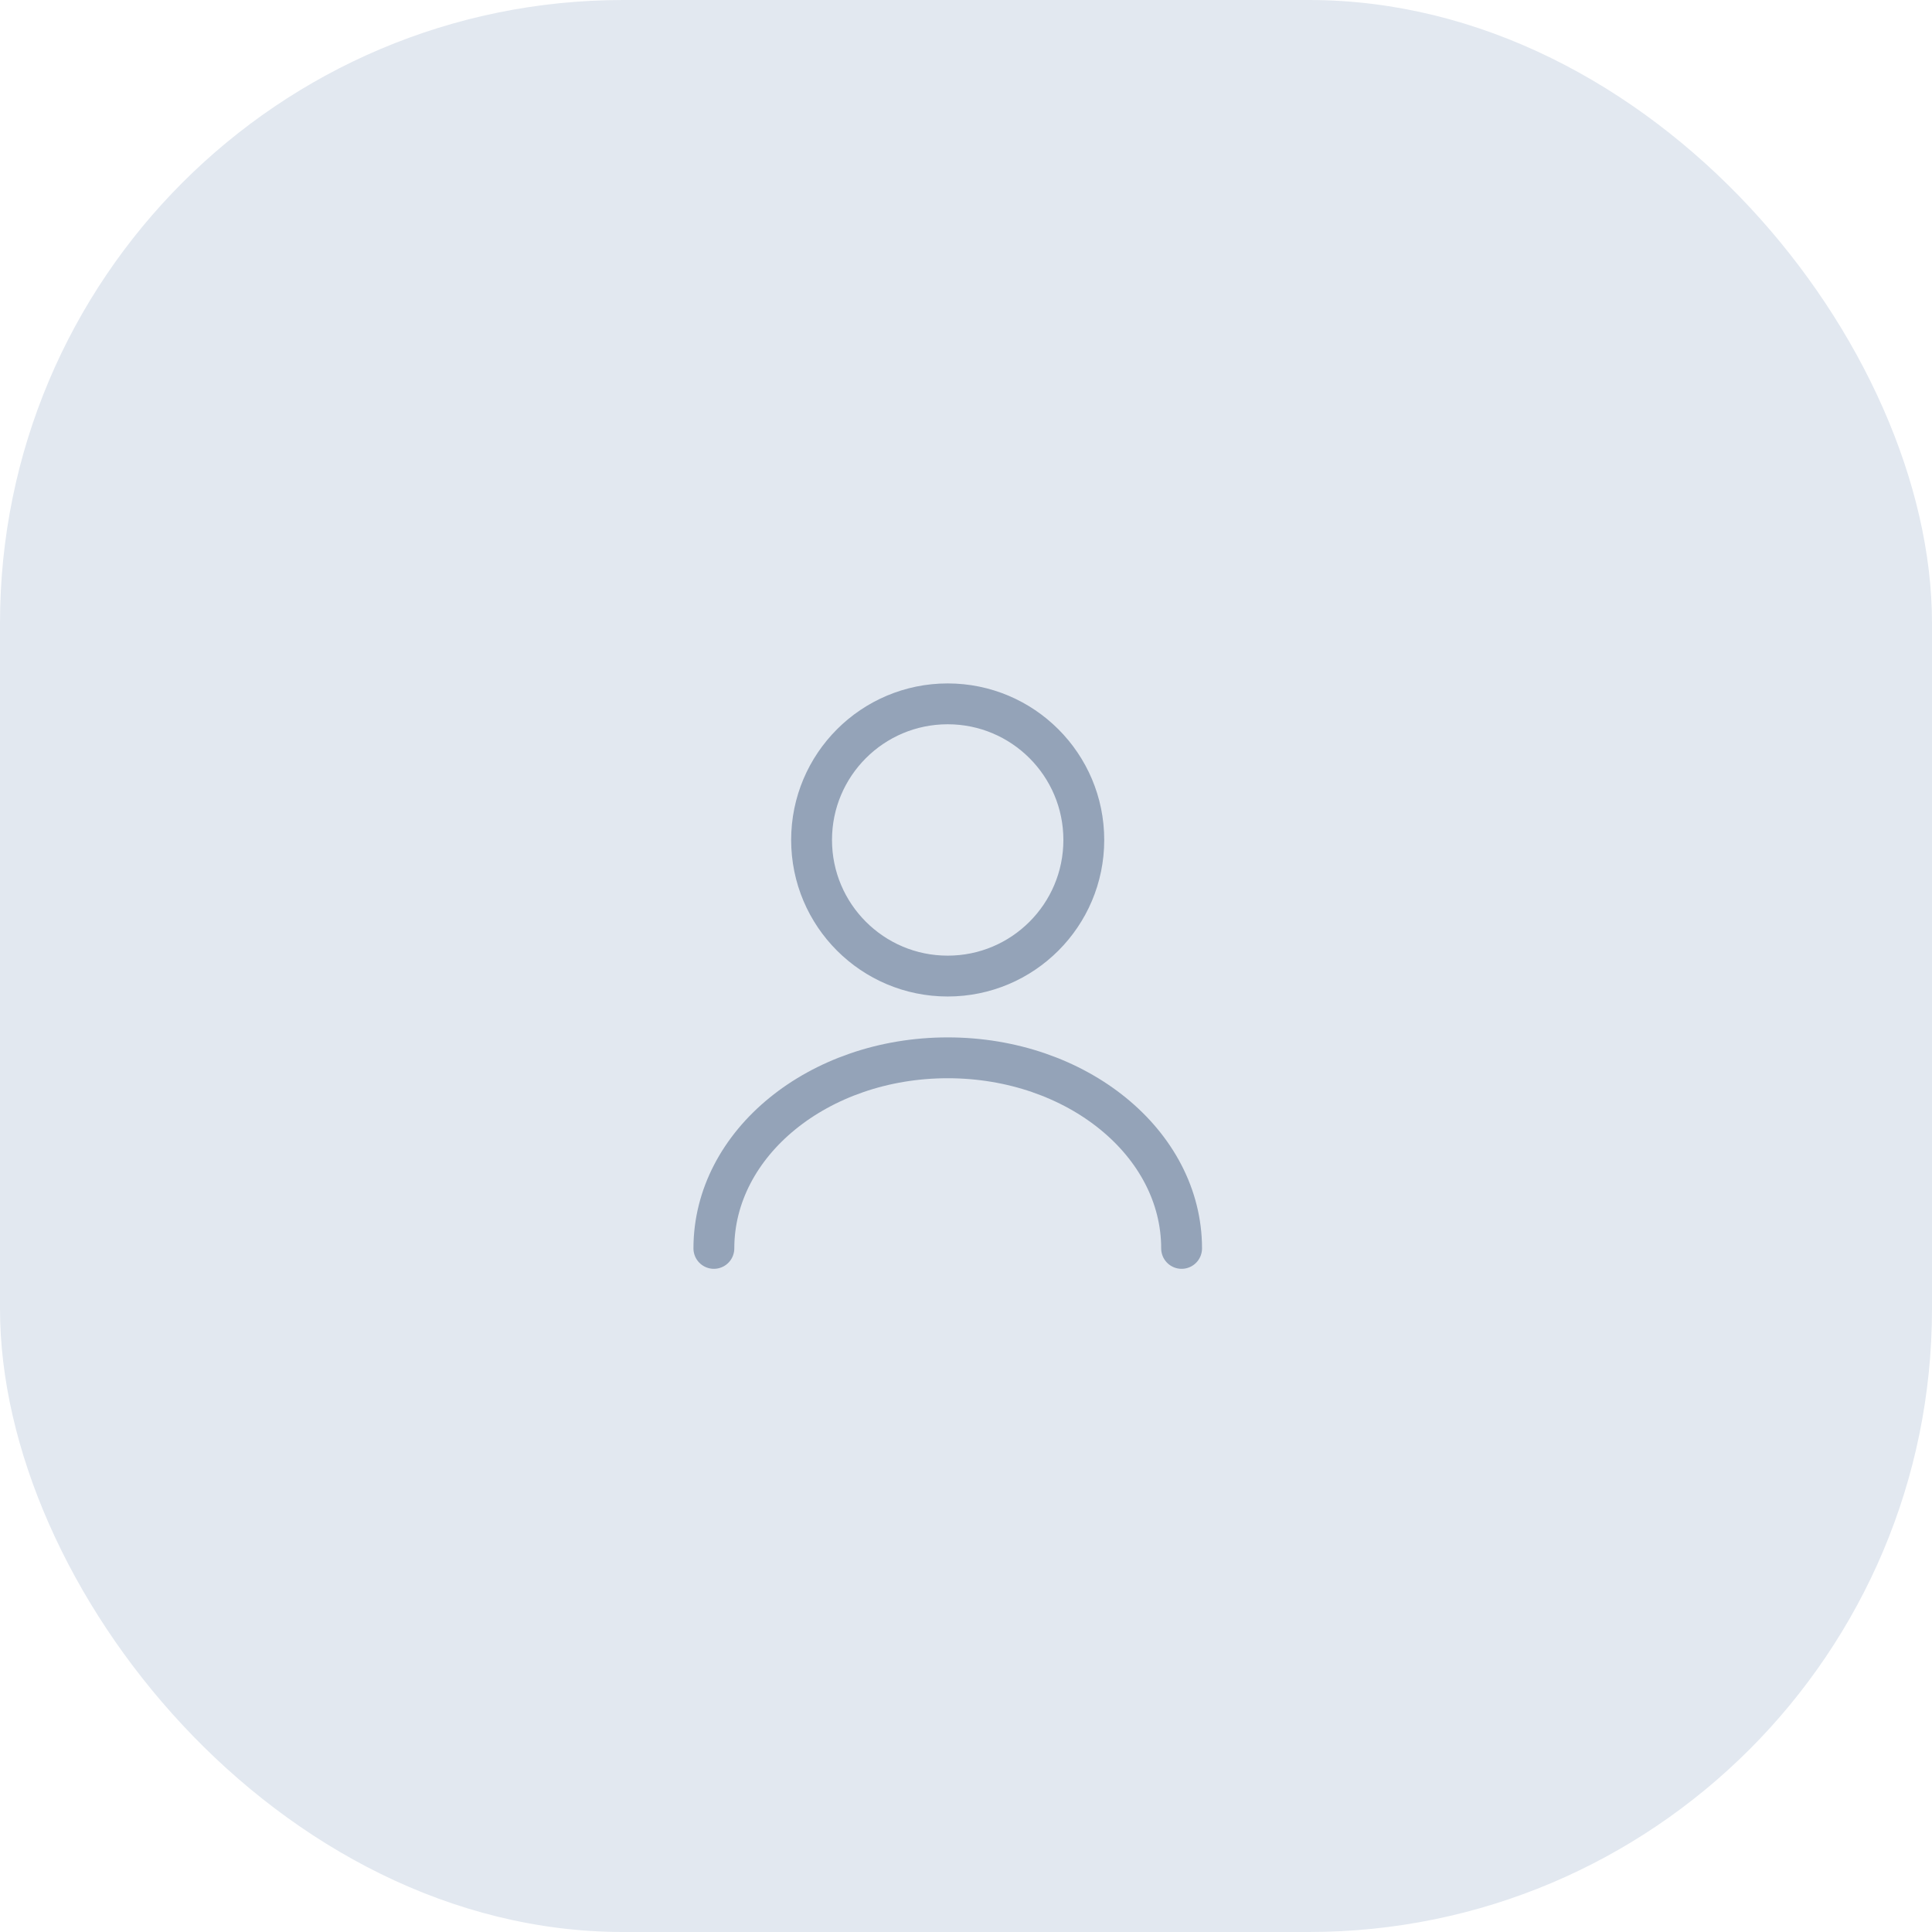 <svg width="42" height="42" viewBox="0 0 42 42" fill="none" xmlns="http://www.w3.org/2000/svg">
<g clip-path="url(#clip0_6836_6160)">
<rect width="42" height="42" rx="13.548" fill="#E2E8F0"/>
<path d="M20.602 21.219C22.236 21.219 23.561 19.894 23.561 18.26C23.561 16.626 22.236 15.301 20.602 15.301C18.968 15.301 17.643 16.626 17.643 18.26C17.643 19.894 18.968 21.219 20.602 21.219Z" stroke="#94A3B8" stroke-width="0.888" stroke-linecap="round" stroke-linejoin="round"/>
<path d="M25.687 27.139C25.687 24.849 23.408 22.996 20.603 22.996C17.797 22.996 15.519 24.849 15.519 27.139" stroke="#94A3B8" stroke-width="0.888" stroke-linecap="round" stroke-linejoin="round"/>
<rect x="-19313" y="-2281" width="22536" height="10827" stroke="#FF345F" stroke-width="80"/>
</g>
<defs>
<clipPath id="clip0_6836_6160">
<rect width="42" height="42" rx="13.548" fill="white"/>
</clipPath>
</defs>
</svg>
